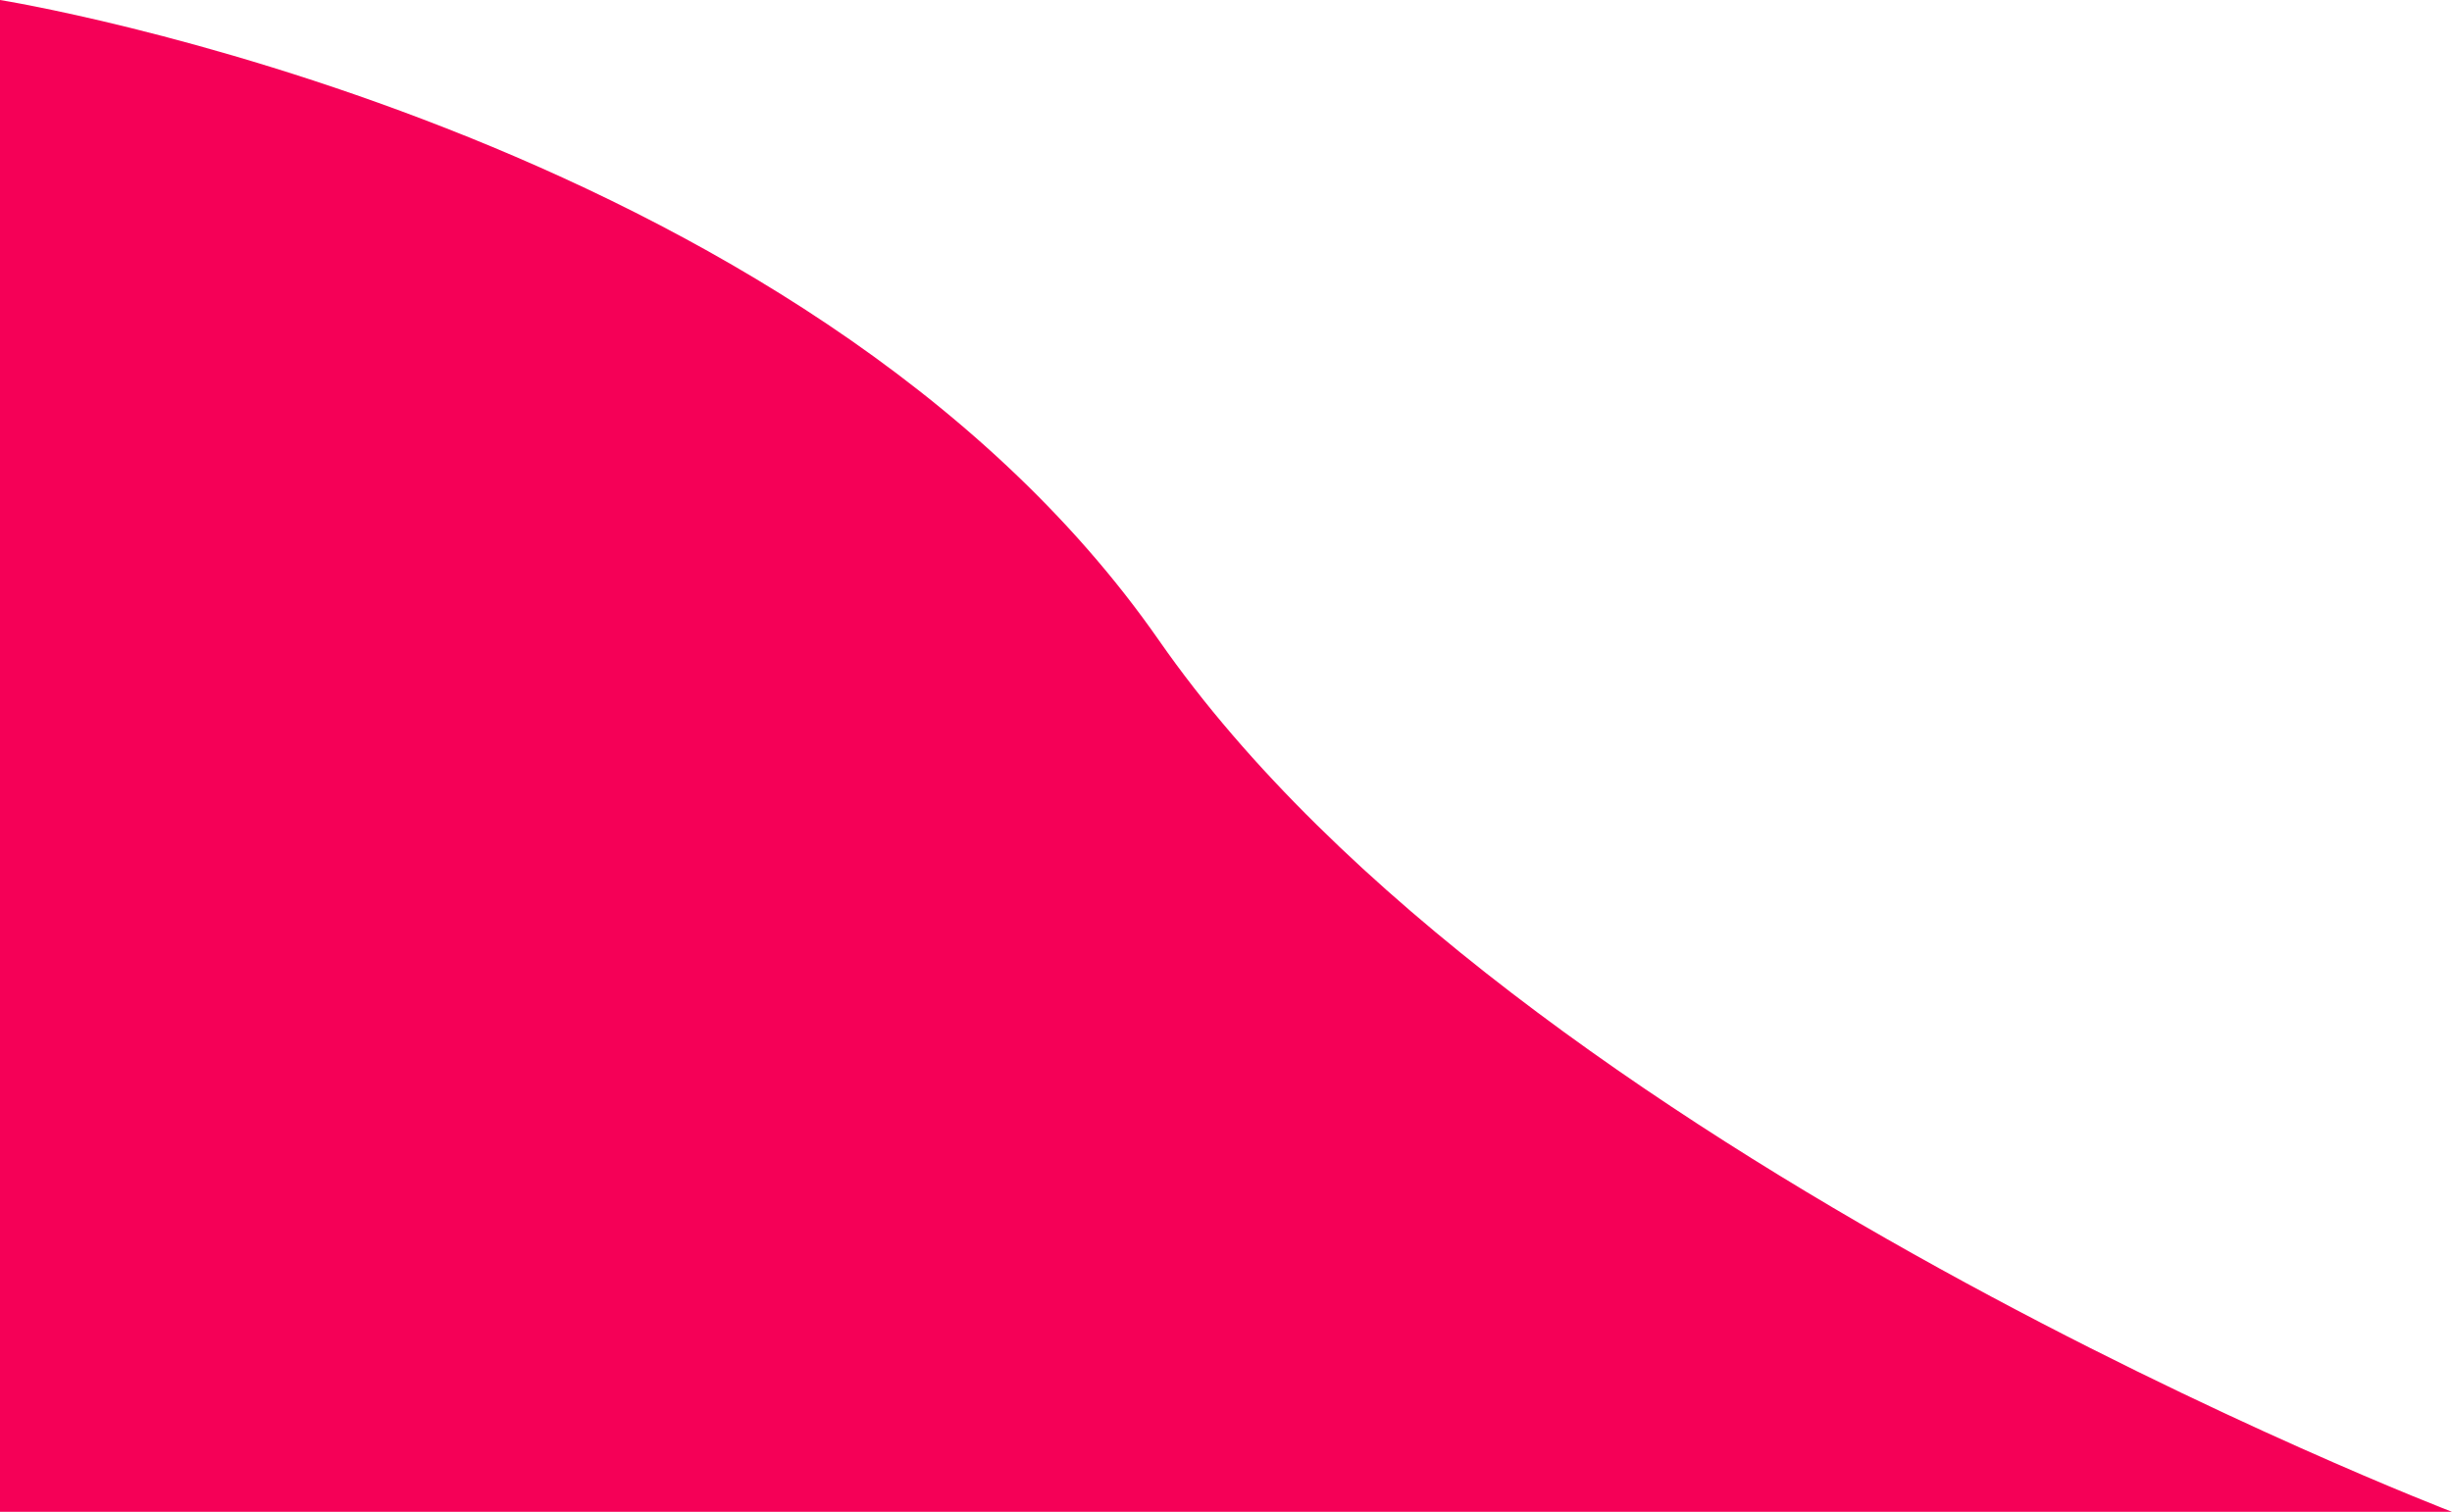 <svg xmlns="http://www.w3.org/2000/svg" width="662.308" height="408.462" viewBox="0 0 662.308 408.462">
  <path id="Path_3" data-name="Path 3" d="M0,676.154s216.755,34.615,313.091,173.077,349.217,235.385,349.217,235.385H0Z" transform="translate(0 -676.154)" fill="#f50057"/>
</svg>
